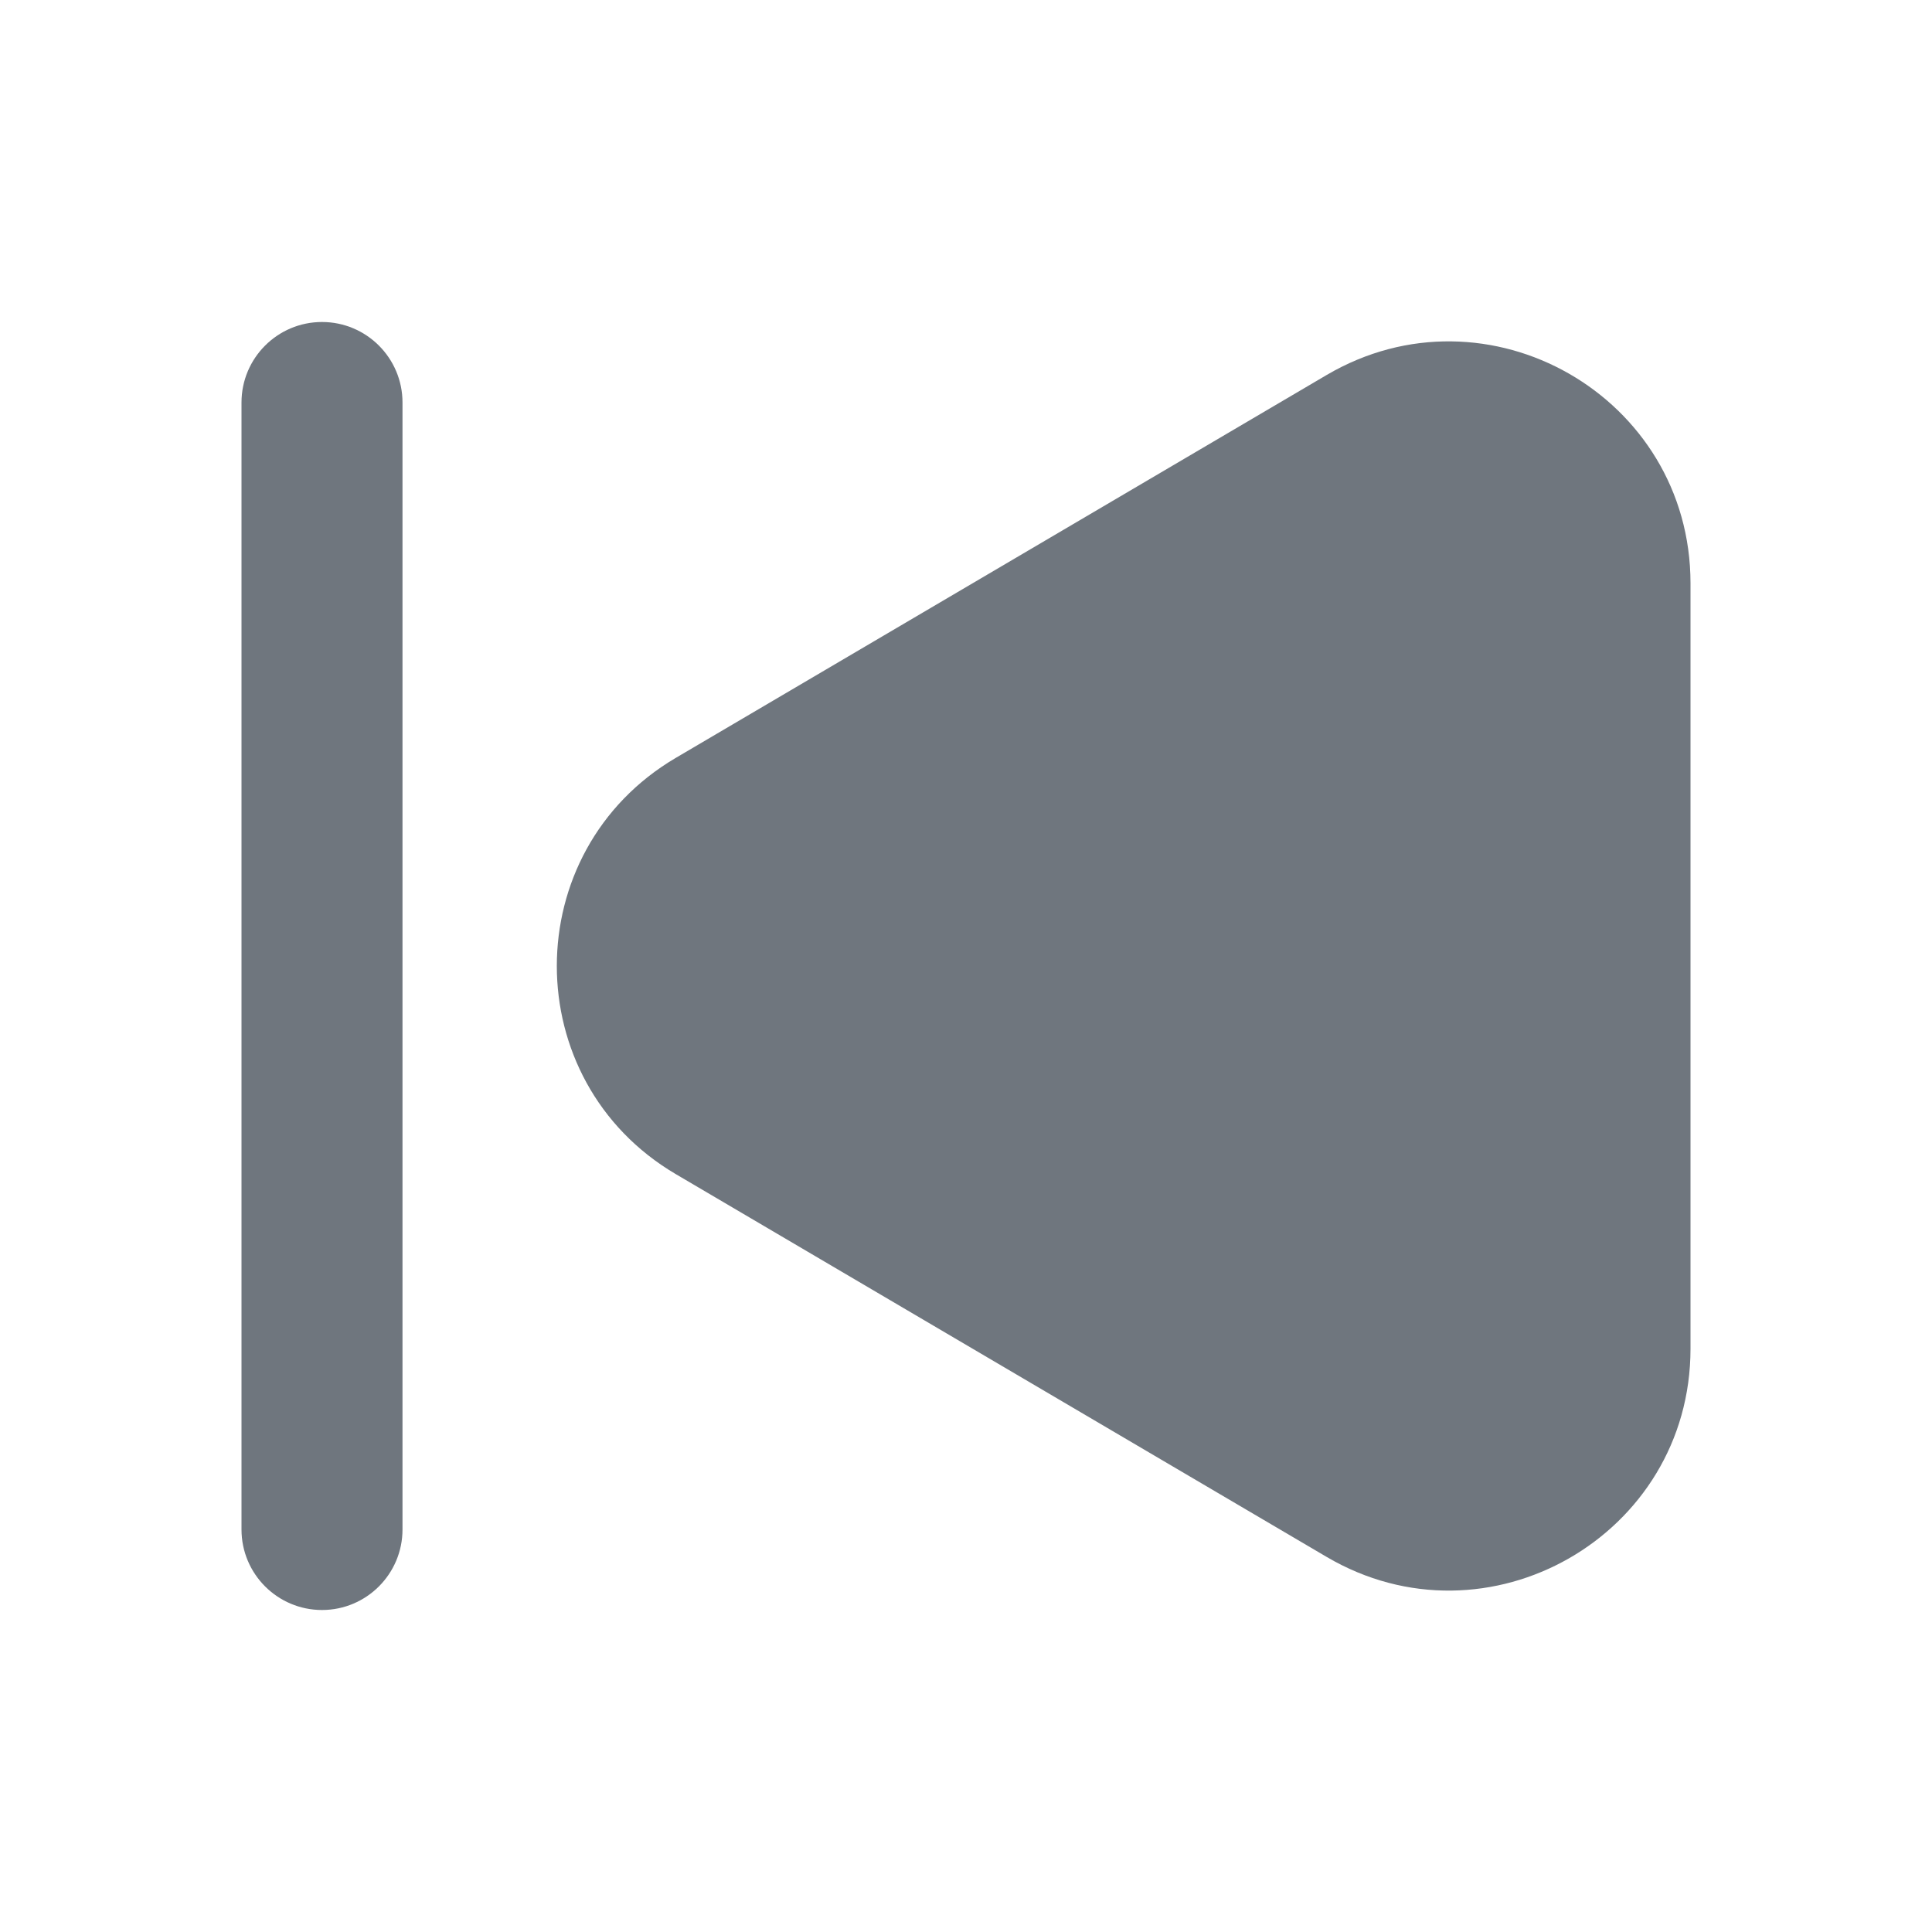 <svg width="24" height="24" viewBox="0 0 24 24" fill="none" xmlns="http://www.w3.org/2000/svg">
<path d="M8.396 9.414C6.424 10.574 6.424 13.426 8.396 14.586L16.479 19.34C18.479 20.517 21 19.075 21 16.755V7.245C21 4.925 18.479 3.483 16.479 4.659L8.396 9.414Z" fill="#6F767E"/>
<path fill-rule="evenodd" clip-rule="evenodd" d="M4 4C3.448 4 3 4.448 3 5V19C3 19.552 3.448 20 4 20C4.552 20 5 19.552 5 19V5C5 4.448 4.552 4 4 4Z" fill="#6F767E"/>
</svg>
